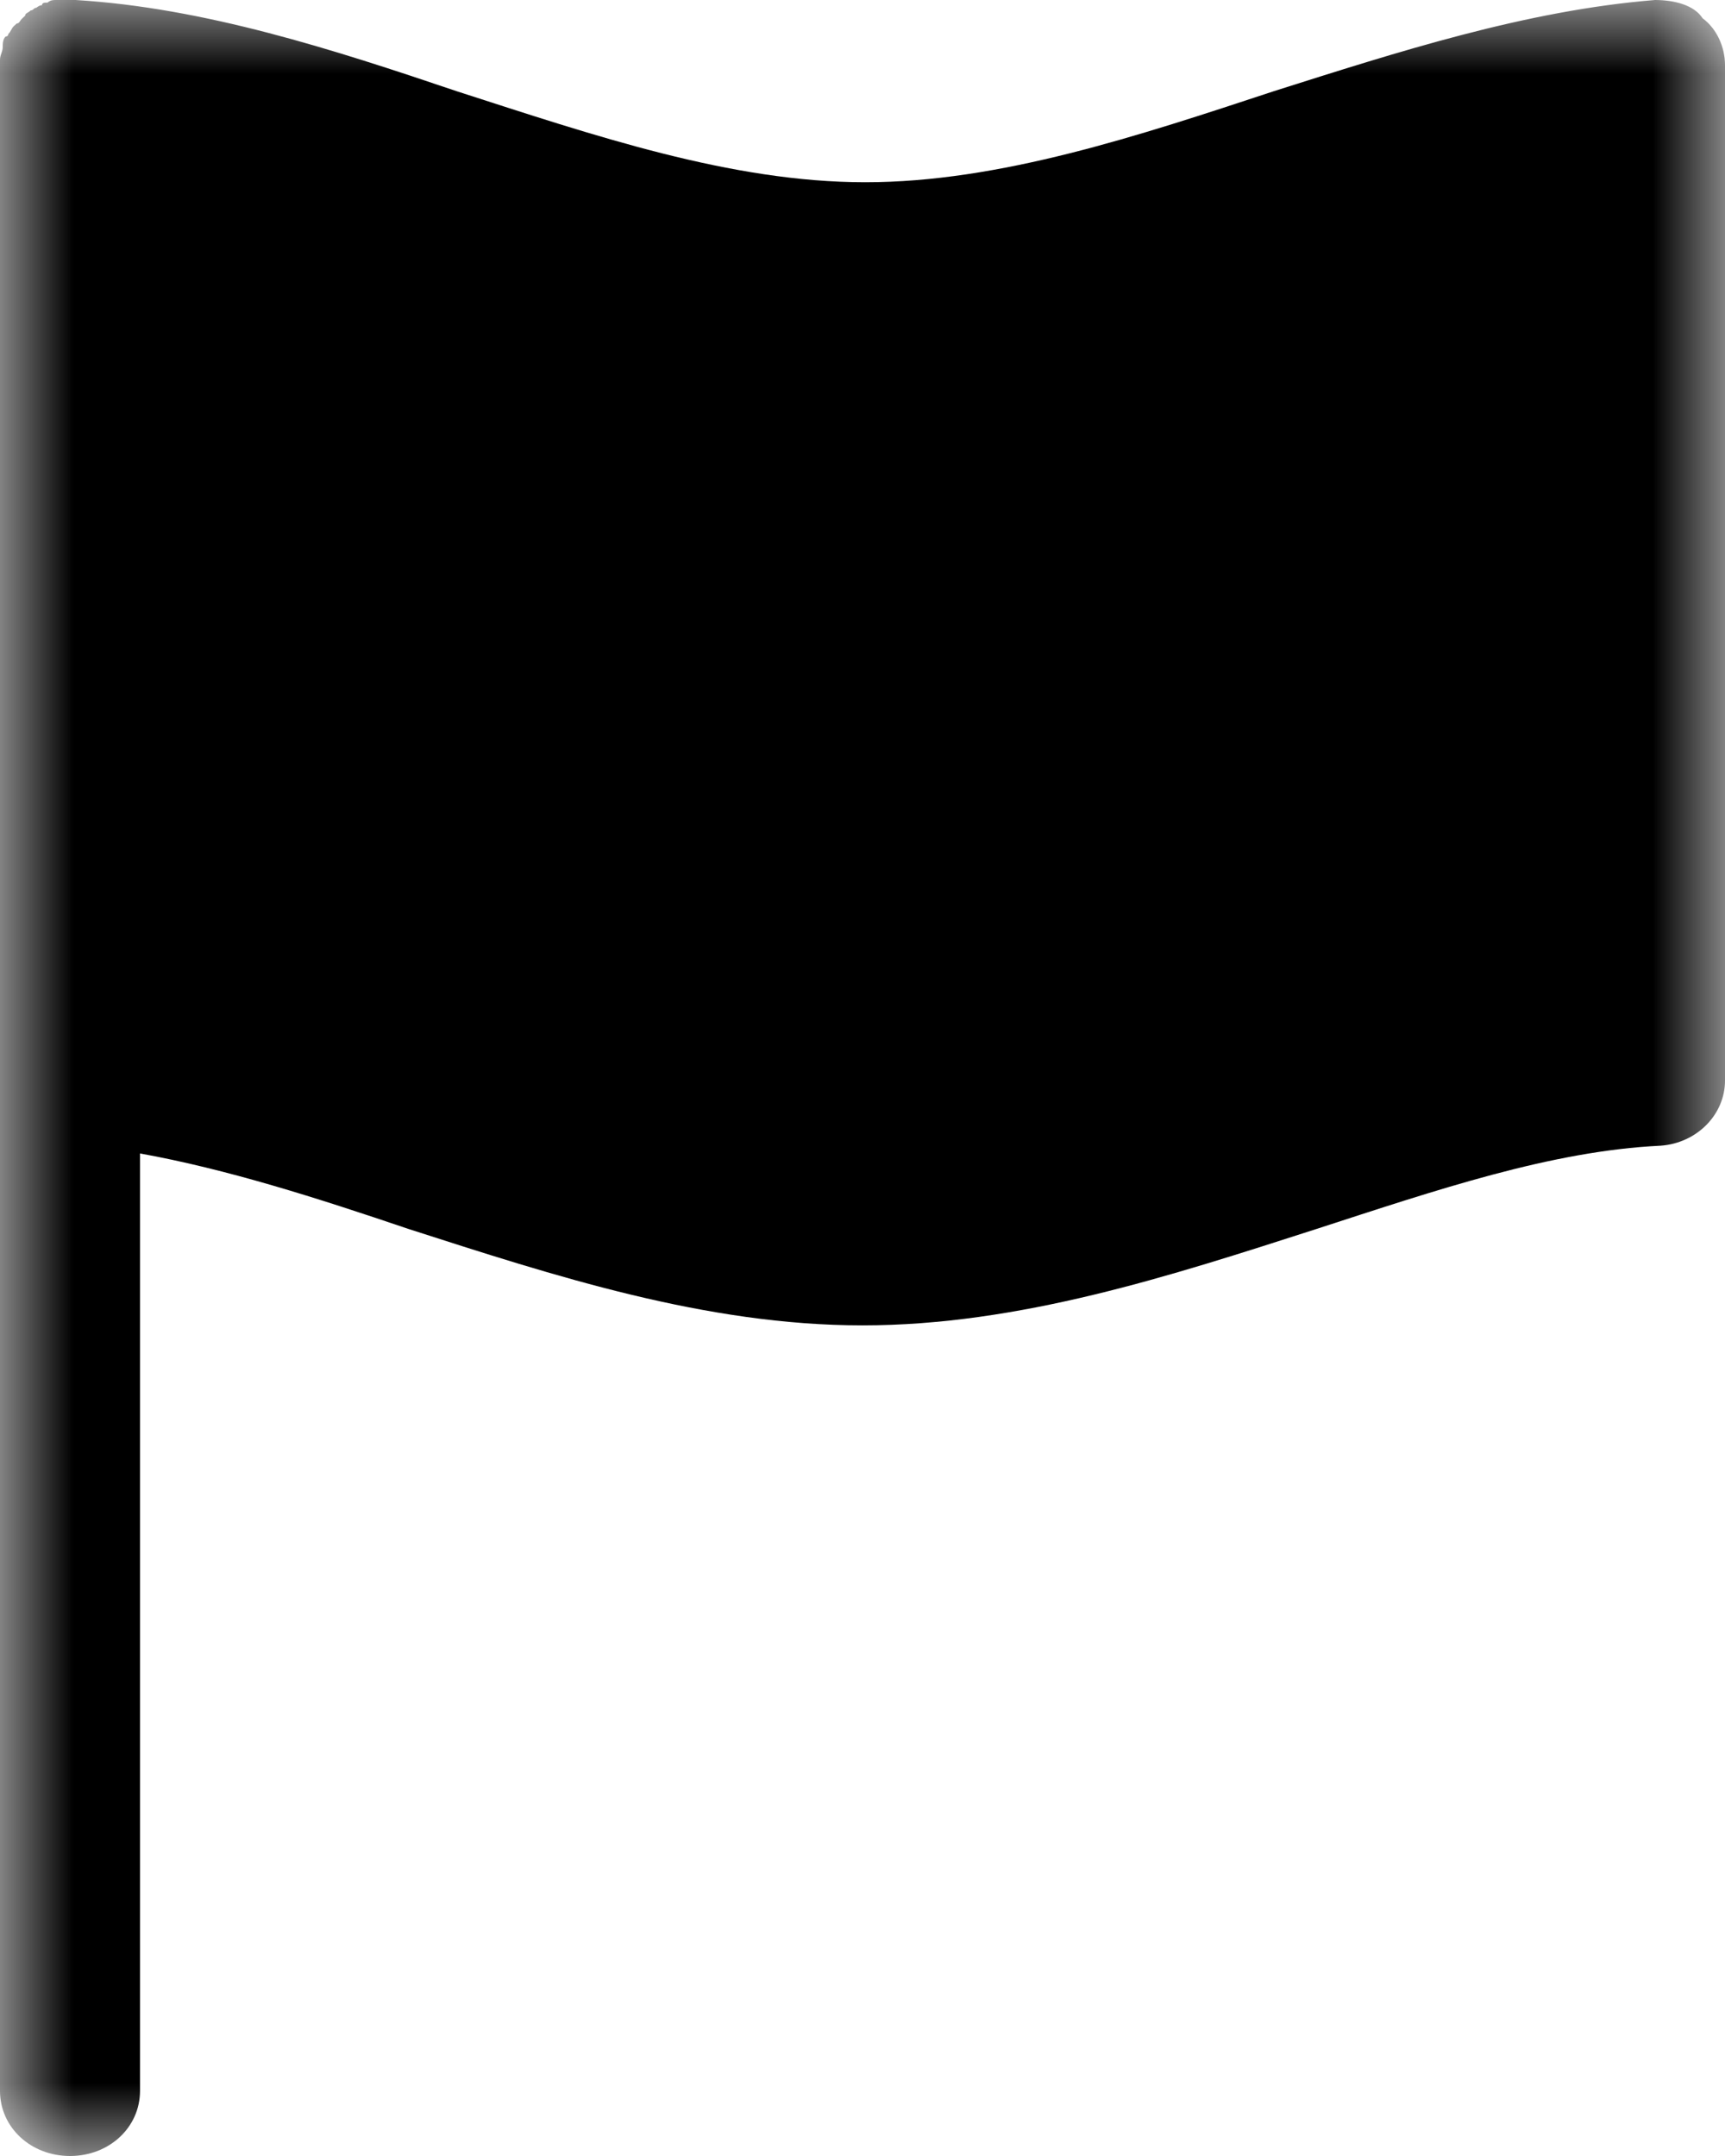 <?xml version="1.0" encoding="UTF-8"?>
<svg width="12px" height="15px" viewBox="0 0 12 15" version="1.1" xmlns="http://www.w3.org/2000/svg" xmlns:xlink="http://www.w3.org/1999/xlink">
    <!-- Generator: Sketch 53.2 (72643) - https://sketchapp.com -->
    <title>Group 3</title>
    <desc>Created with Sketch.</desc>
    <defs>
        <polygon id="path-1" points="0 0 12 0 12 15 0 15"></polygon>
    </defs>
    <g id="Page-1" stroke="none" stroke-width="1" fill="none" fill-rule="evenodd">
        <g id="Group-3">
            <mask id="mask-2" fill="white">
                <use xlink:href="#path-1"></use>
            </mask>
            <g id="Clip-2"></g>
            <path d="M11.513,0 C10.617,0.072 9.721,0.362 8.863,0.634 C7.929,0.942 6.955,1.268 6.019,1.268 C5.084,1.268 4.13,0.942 3.175,0.634 C2.318,0.344 1.422,0.054 0.526,0 L0.506,0 L0.487,0 L0.448,0 L0.39,0 C0.37,0 0.351,0 0.331,0.018 C0.312,0.018 0.292,0.018 0.292,0.036 C0.273,0.036 0.253,0.054 0.253,0.054 C0.234,0.054 0.234,0.072 0.214,0.072 C0.195,0.091 0.175,0.091 0.175,0.109 L0.156,0.127 C0.136,0.145 0.136,0.163 0.117,0.163 L0.097,0.181 C0.078,0.199 0.078,0.217 0.058,0.236 C0.058,0.236 0.058,0.254 0.039,0.254 C0.019,0.272 0.019,0.308 0.019,0.326 C0.019,0.362 0,0.38 0,0.417 L0,7.5 L0,14.547 C0,14.801 0.214,15 0.487,15 C0.76,15 0.974,14.801 0.974,14.547 L0.974,8.025 C1.578,8.134 2.201,8.333 2.844,8.551 C3.857,8.877 4.909,9.221 6,9.221 C7.091,9.221 8.143,8.877 9.156,8.551 C9.994,8.279 10.792,8.007 11.552,7.971 C11.805,7.953 12,7.754 12,7.518 L12,0.453 C12,0.326 11.942,0.199 11.844,0.127 C11.786,0.036 11.649,0 11.513,0" id="Fill-1" fill="#000000" mask="url(#mask-2)"></path>
        </g>
    </g>
</svg>